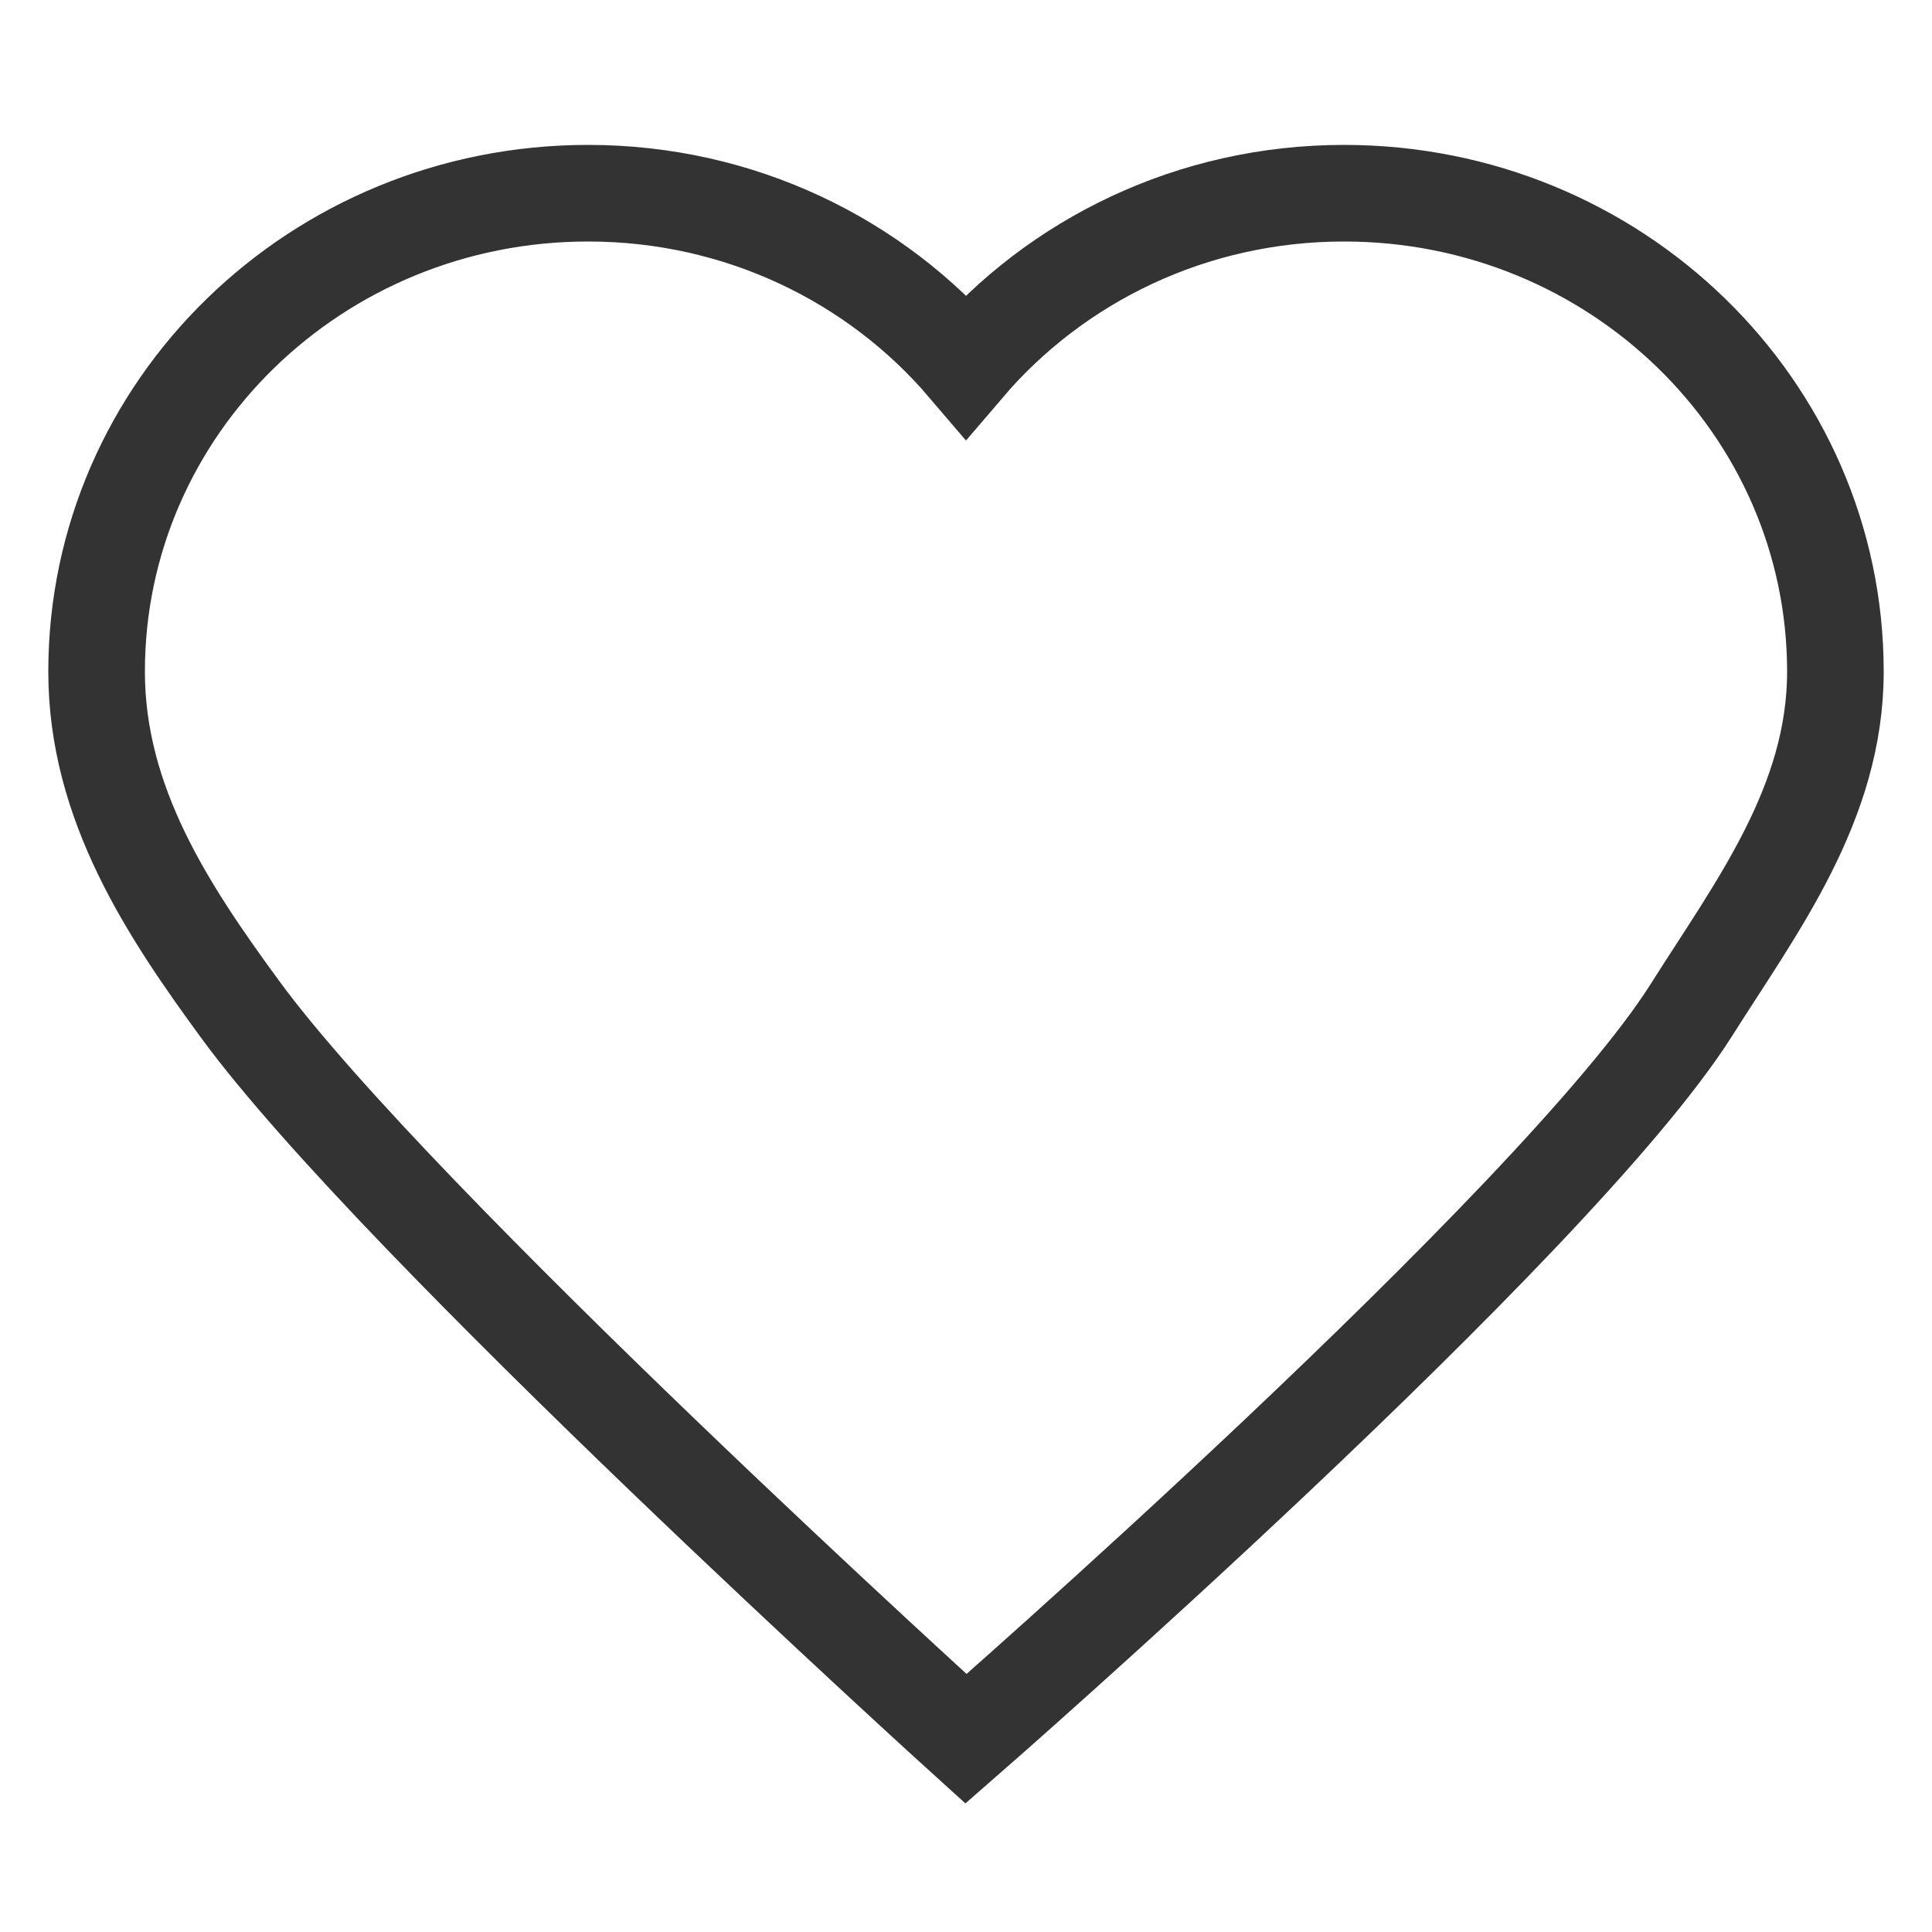 <svg width="18" height="18" viewBox="0 0 18 18" fill="none" xmlns="http://www.w3.org/2000/svg">
<path fill-rule="evenodd" clip-rule="evenodd" d="M9 16.2C9 16.2 3.7 11.4 2.241 9.409C1.567 8.489 0.9 7.488 0.9 6.257C0.9 3.795 2.95 1.8 5.479 1.8C6.895 1.8 8.161 2.427 9 3.411C9.84 2.427 11.106 1.8 12.522 1.8C15.051 1.8 17.1 3.795 17.1 6.257C17.1 7.488 16.364 8.451 15.759 9.409C14.5 11.4 9 16.2 9 16.2Z" stroke="#333333" stroke-width="0.9" stroke-linecap="round"/>
</svg>
